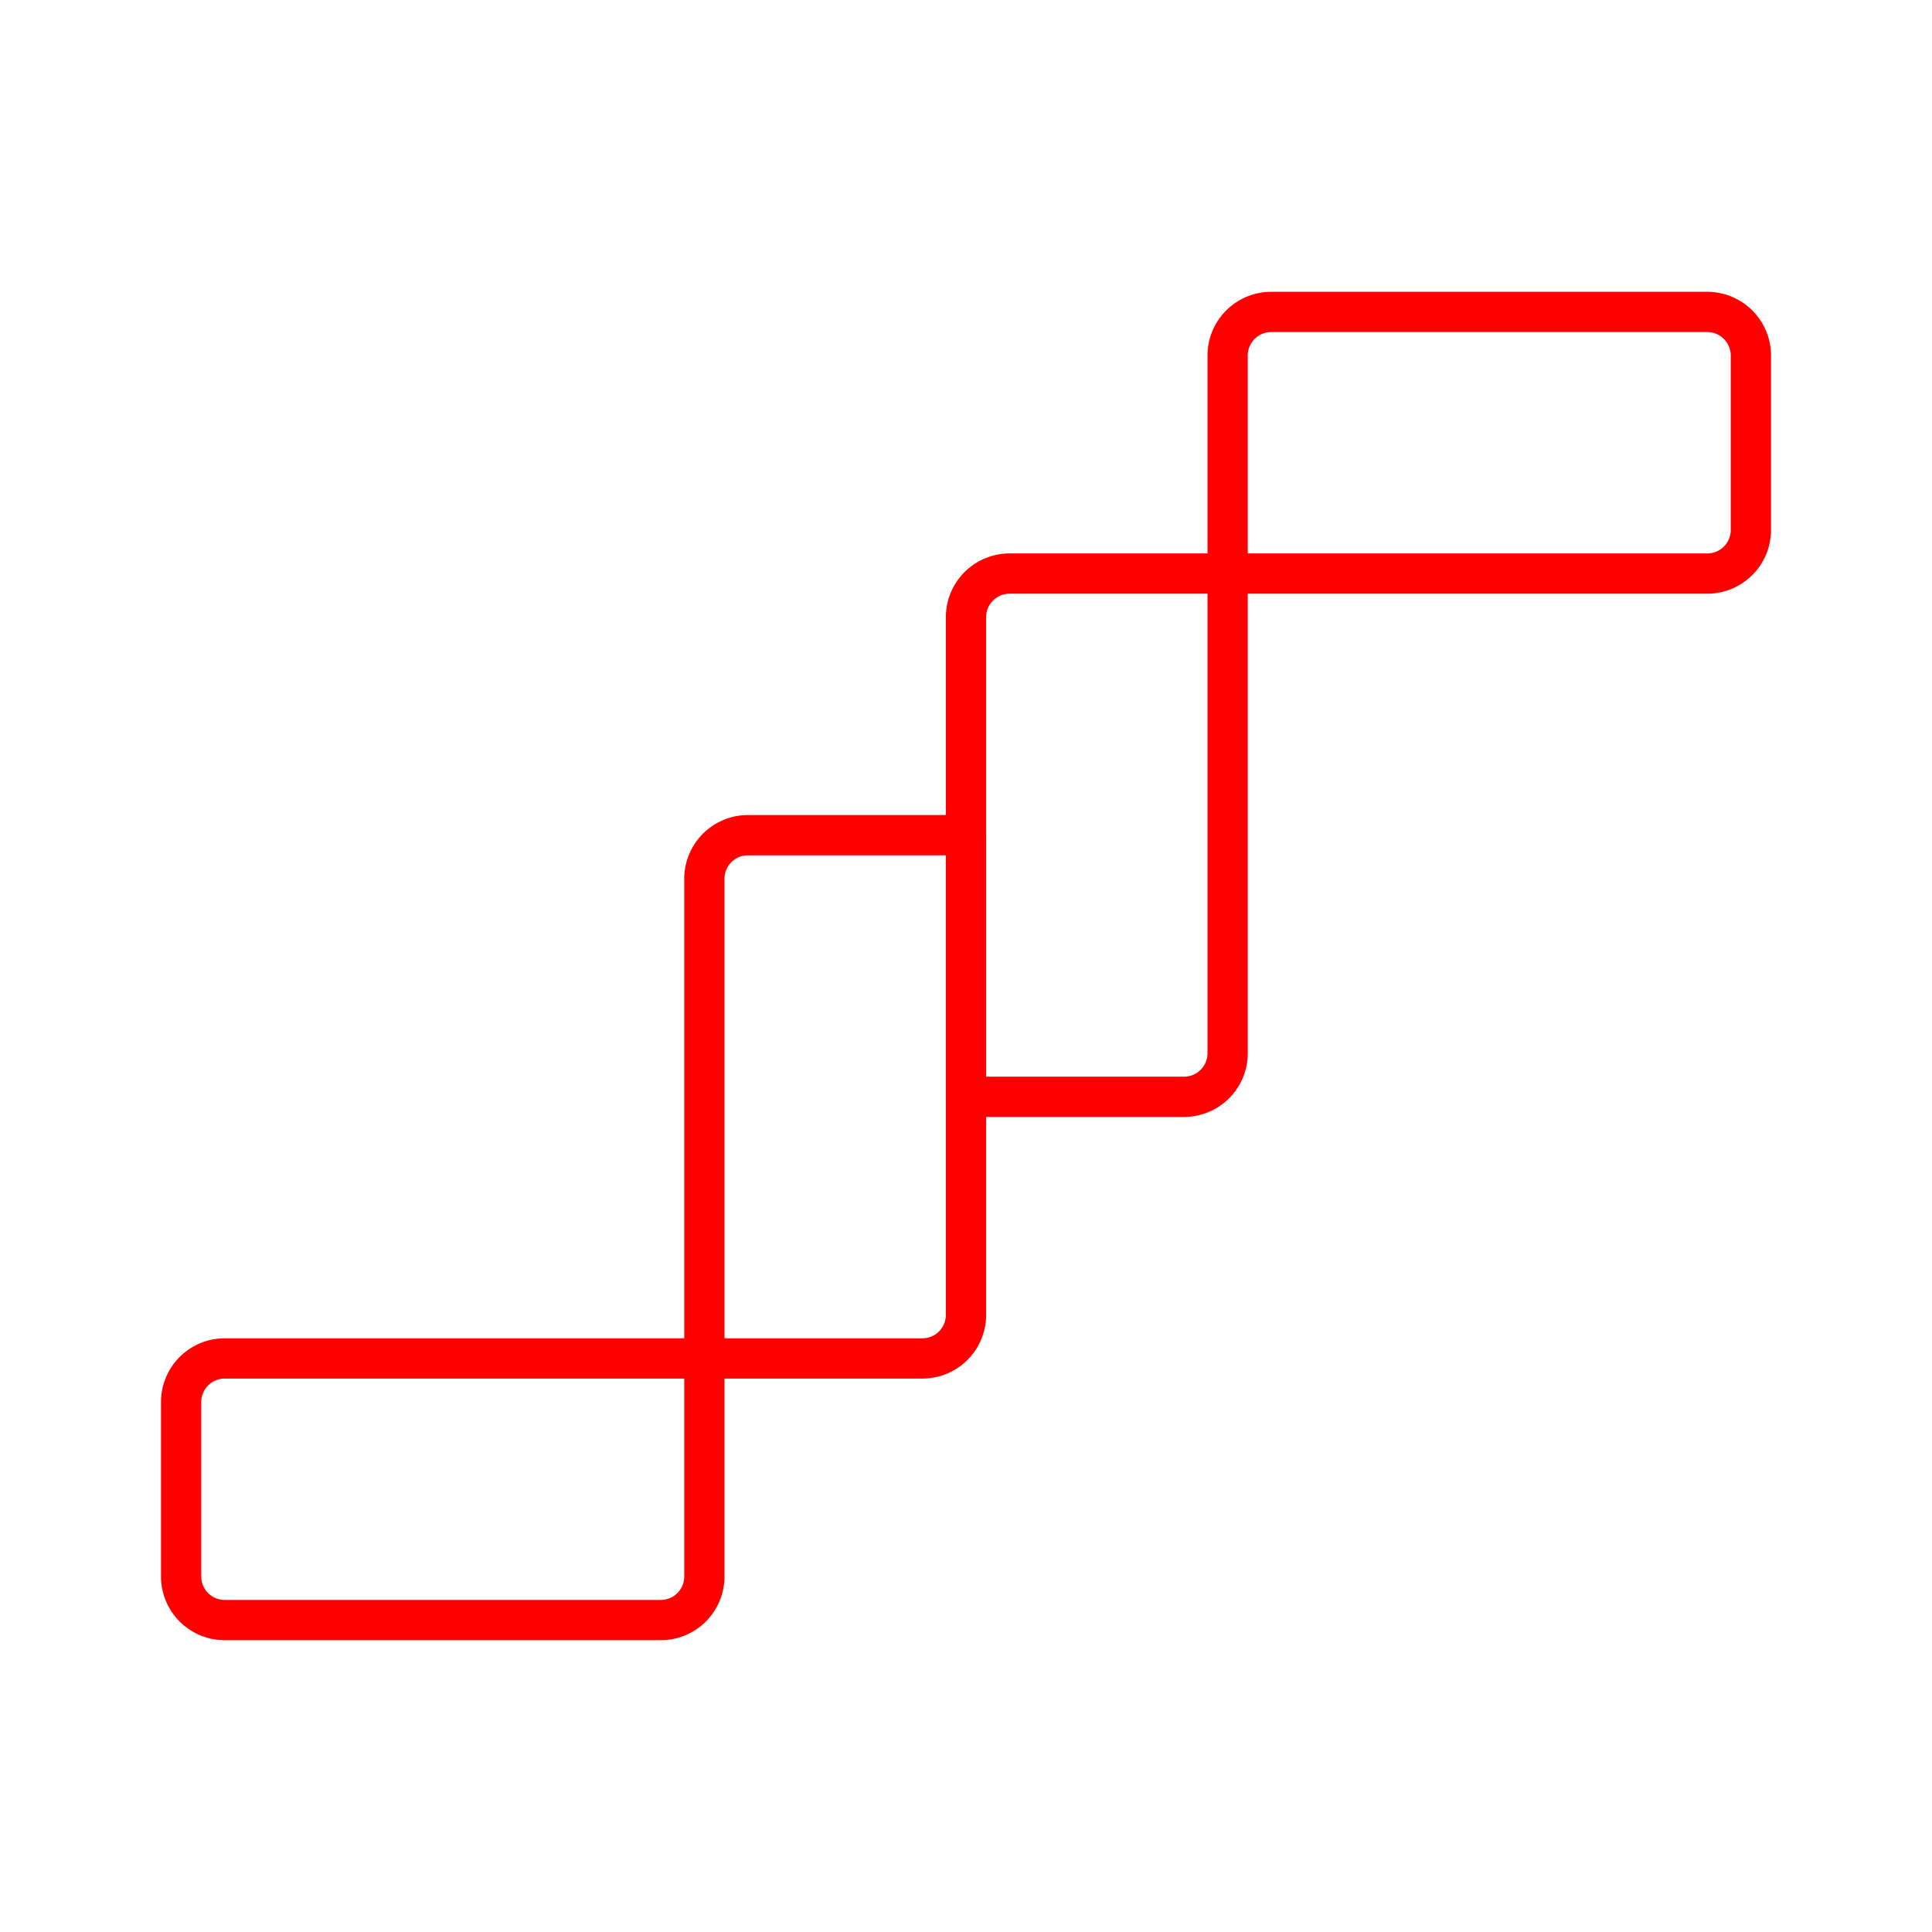 <svg xmlns="http://www.w3.org/2000/svg" viewBox="0 0 48 48"><defs><style>.a{fill:none;stroke:#ff0000;stroke-linecap:round;stroke-linejoin:round;}</style></defs><path class="a" d="M5.583,33.75H17.5a0,0,0,0,1,0,0v5.417A1.083,1.083,0,0,1,16.417,40.25H5.583A1.083,1.083,0,0,1,4.5,39.167V34.833A1.083,1.083,0,0,1,5.583,33.75Z"/><path class="a" d="M14.25,24H26.167A1.083,1.083,0,0,1,27.25,25.083V30.5a0,0,0,0,1,0,0H15.333A1.083,1.083,0,0,1,14.25,29.417V24A0,0,0,0,1,14.25,24Z" transform="translate(48 6.5) rotate(90)"/><path class="a" d="M31.583,7.75H43.5a0,0,0,0,1,0,0v5.417A1.083,1.083,0,0,1,42.417,14.25H31.583A1.083,1.083,0,0,1,30.5,13.167V8.833A1.083,1.083,0,0,1,31.583,7.75Z" transform="translate(74 22) rotate(180)"/><path class="a" d="M20.75,17.5H32.667A1.083,1.083,0,0,1,33.75,18.583V24a0,0,0,0,1,0,0H21.833A1.083,1.083,0,0,1,20.75,22.917V17.5A0,0,0,0,1,20.75,17.5Z" transform="translate(6.5 48) rotate(-90)"/></svg>